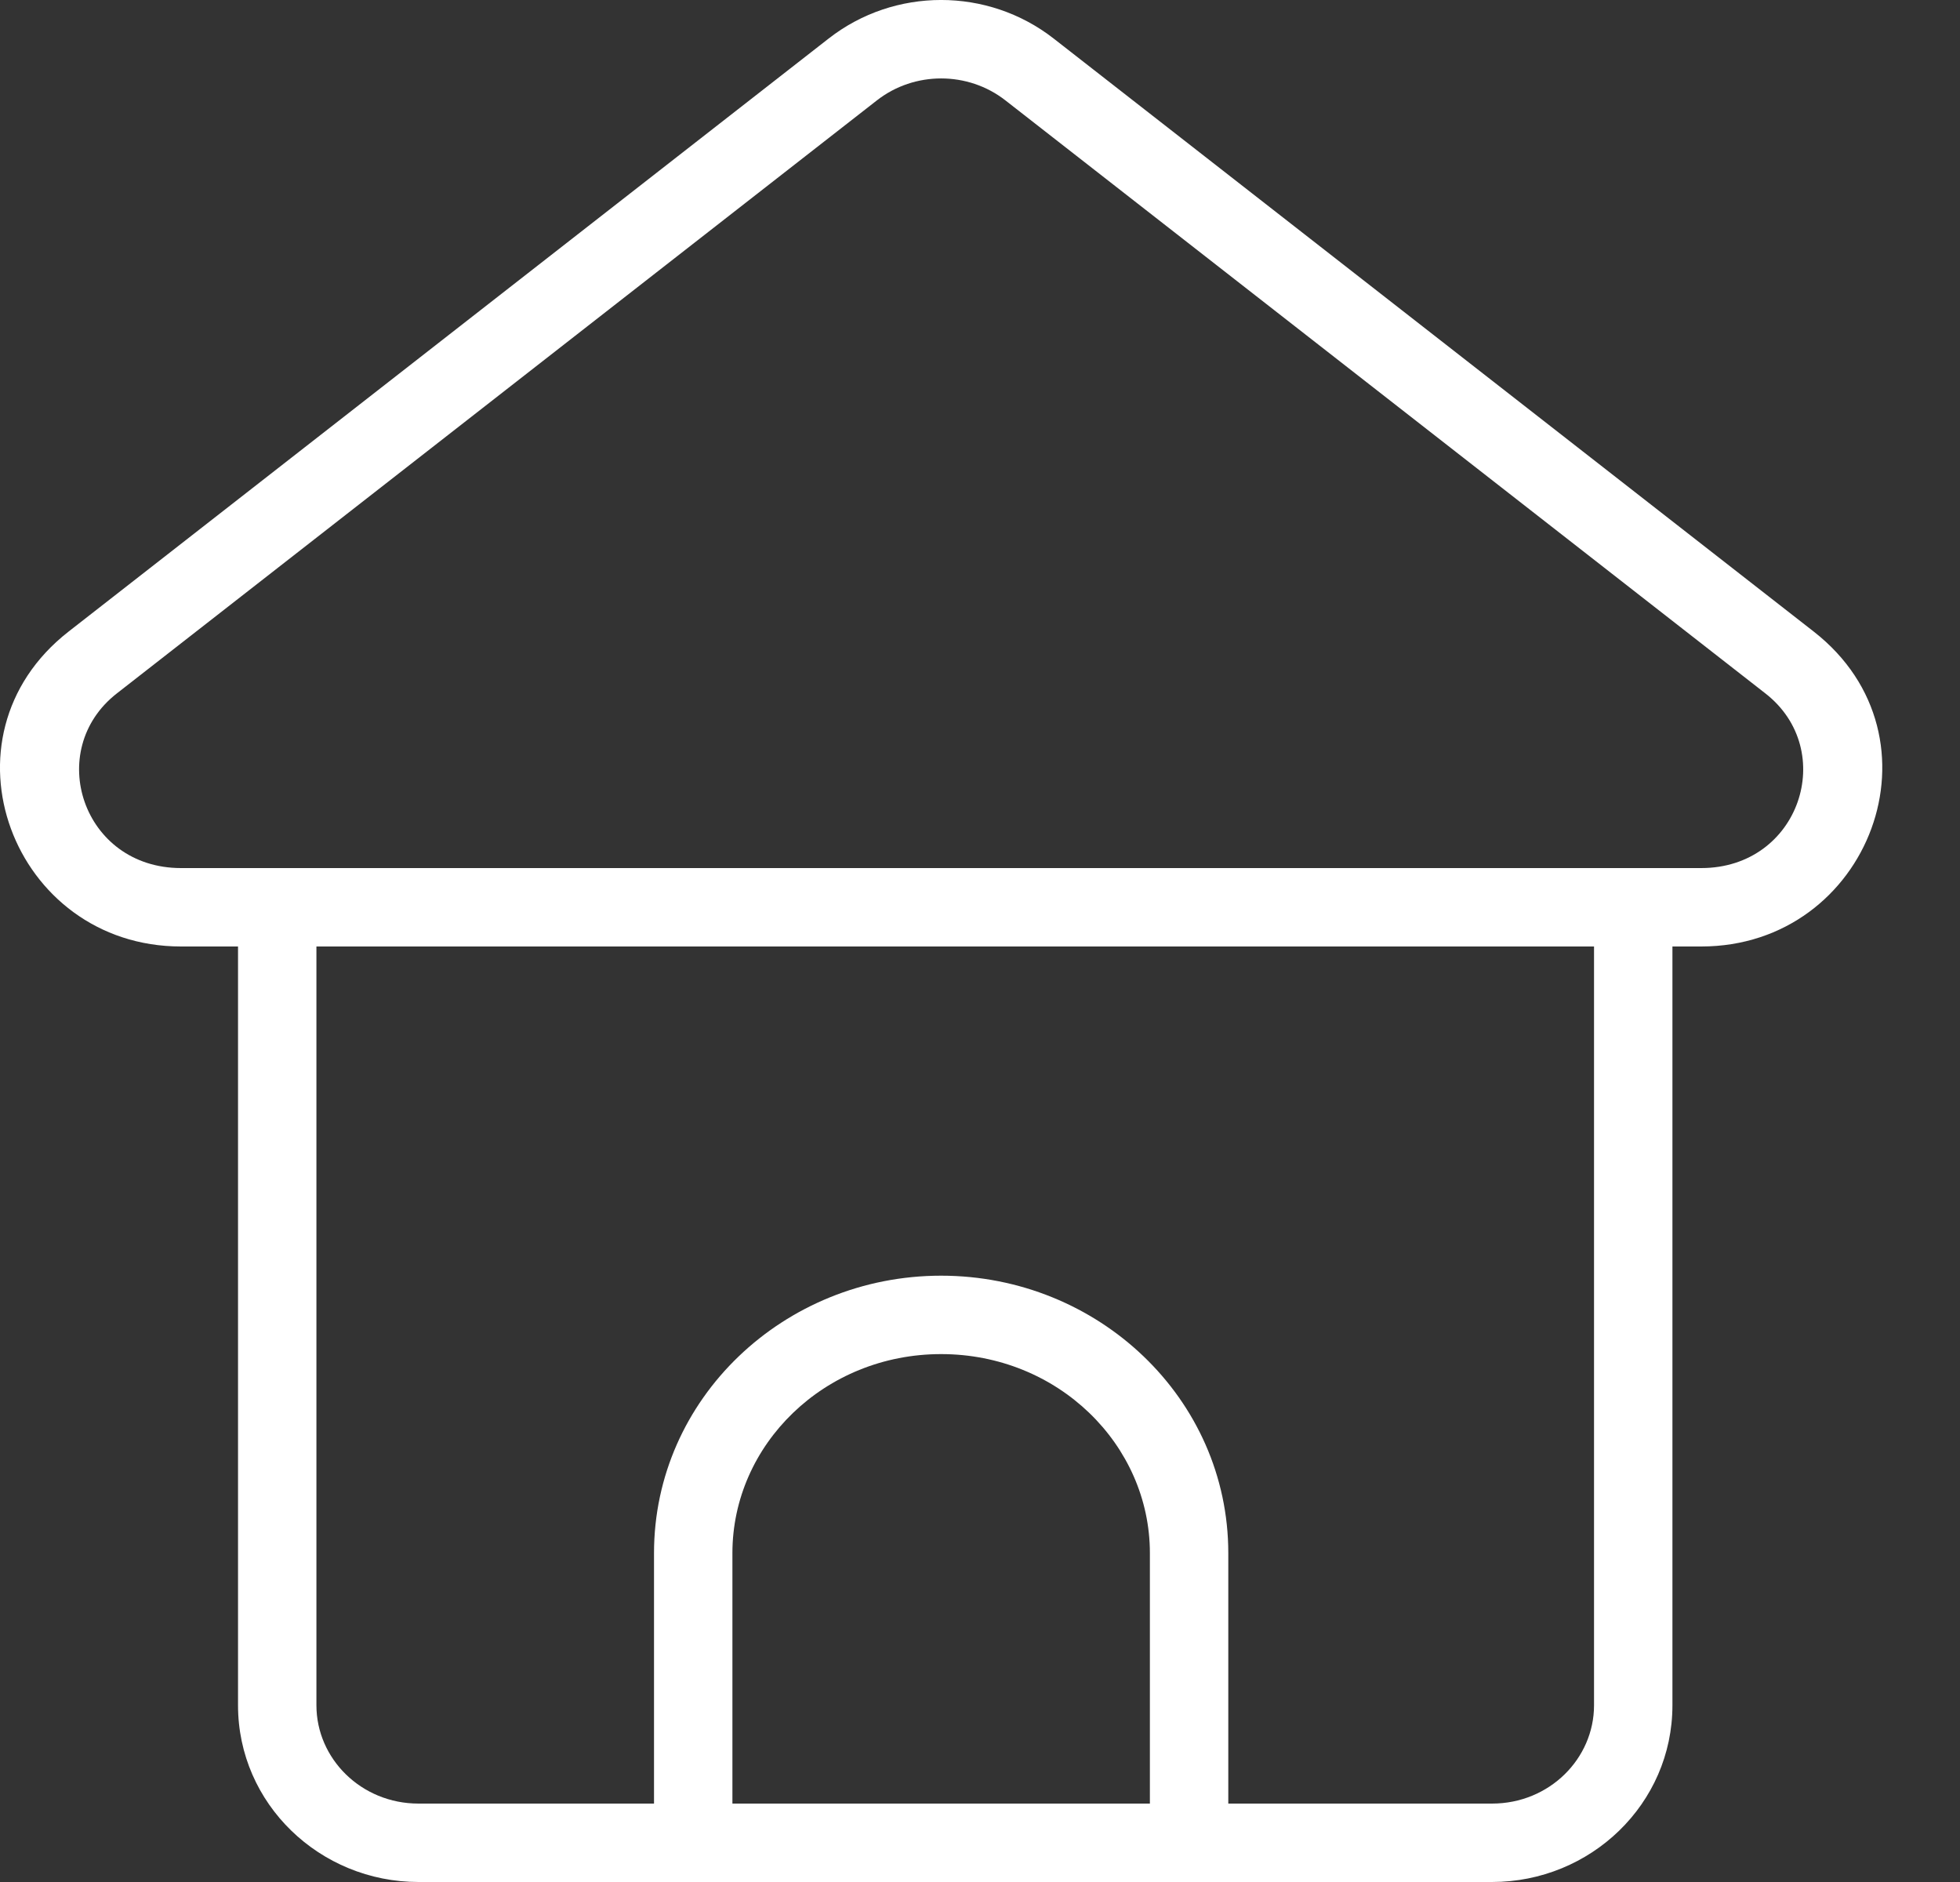 <svg width="25" height="24" viewBox="0 0 25 24" fill="none" xmlns="http://www.w3.org/2000/svg">
<rect x="0" y="0" width="25" height="24" fill="#333333" stroke="none"/>
<path d="M2.309 11.57L2.309 11.07L2.309 11.57ZM1.183 8.448L1.49 8.843H1.49L1.183 8.448ZM22.826 8.448L22.518 8.843L22.826 8.448ZM21.699 11.57V12.07V11.57ZM13.131 0.885L13.439 0.491V0.491L13.131 0.885ZM10.877 0.885L10.57 0.491V0.491L10.877 0.885ZM12.004 16.768V17.268V16.768ZM15.167 19.806H15.667H15.167ZM8.842 19.806L8.342 19.806V19.806H8.842ZM8.342 23.5C8.342 23.776 8.566 24 8.842 24C9.118 24 9.342 23.776 9.342 23.5H8.342ZM14.667 23.5C14.667 23.776 14.891 24 15.167 24C15.443 24 15.667 23.776 15.667 23.5H14.667ZM20.332 11.386V21.747H21.332V11.386H20.332ZM19.031 23H5.338V24H19.031V23ZM4.036 21.747V11.386H3.036V21.747H4.036ZM5.338 23C4.606 23 4.036 22.426 4.036 21.747H3.036C3.036 23.004 4.08 24 5.338 24V23ZM20.332 21.747C20.332 22.426 19.763 23 19.031 23V24C20.289 24 21.332 23.004 21.332 21.747H20.332ZM12.824 1.28L22.518 8.843L23.134 8.054L13.439 0.491L12.824 1.28ZM21.699 11.07L2.309 11.07L2.309 12.07L21.699 12.07V11.07ZM1.49 8.843L11.185 1.28L10.57 0.491L0.875 8.054L1.49 8.843ZM2.309 11.07C1.052 11.07 0.562 9.567 1.49 8.843L0.875 8.054C-0.853 9.402 0.163 12.07 2.309 12.07L2.309 11.07ZM22.518 8.843C23.447 9.567 22.957 11.07 21.699 11.07V12.07C23.846 12.07 24.861 9.402 23.134 8.054L22.518 8.843ZM13.439 0.491C12.599 -0.164 11.409 -0.164 10.57 0.491L11.185 1.28C11.663 0.907 12.346 0.907 12.824 1.28L13.439 0.491ZM12.004 17.268C13.494 17.268 14.667 18.423 14.667 19.806H15.667C15.667 17.834 14.008 16.268 12.004 16.268V17.268ZM9.342 19.806C9.342 18.423 10.515 17.268 12.004 17.268V16.268C10.001 16.268 8.342 17.834 8.342 19.806L9.342 19.806ZM9.342 23.5V19.806H8.342V23.5H9.342ZM14.667 19.806L14.667 23.5H15.667L15.667 19.806H14.667Z" fill="white"/>
</svg>
